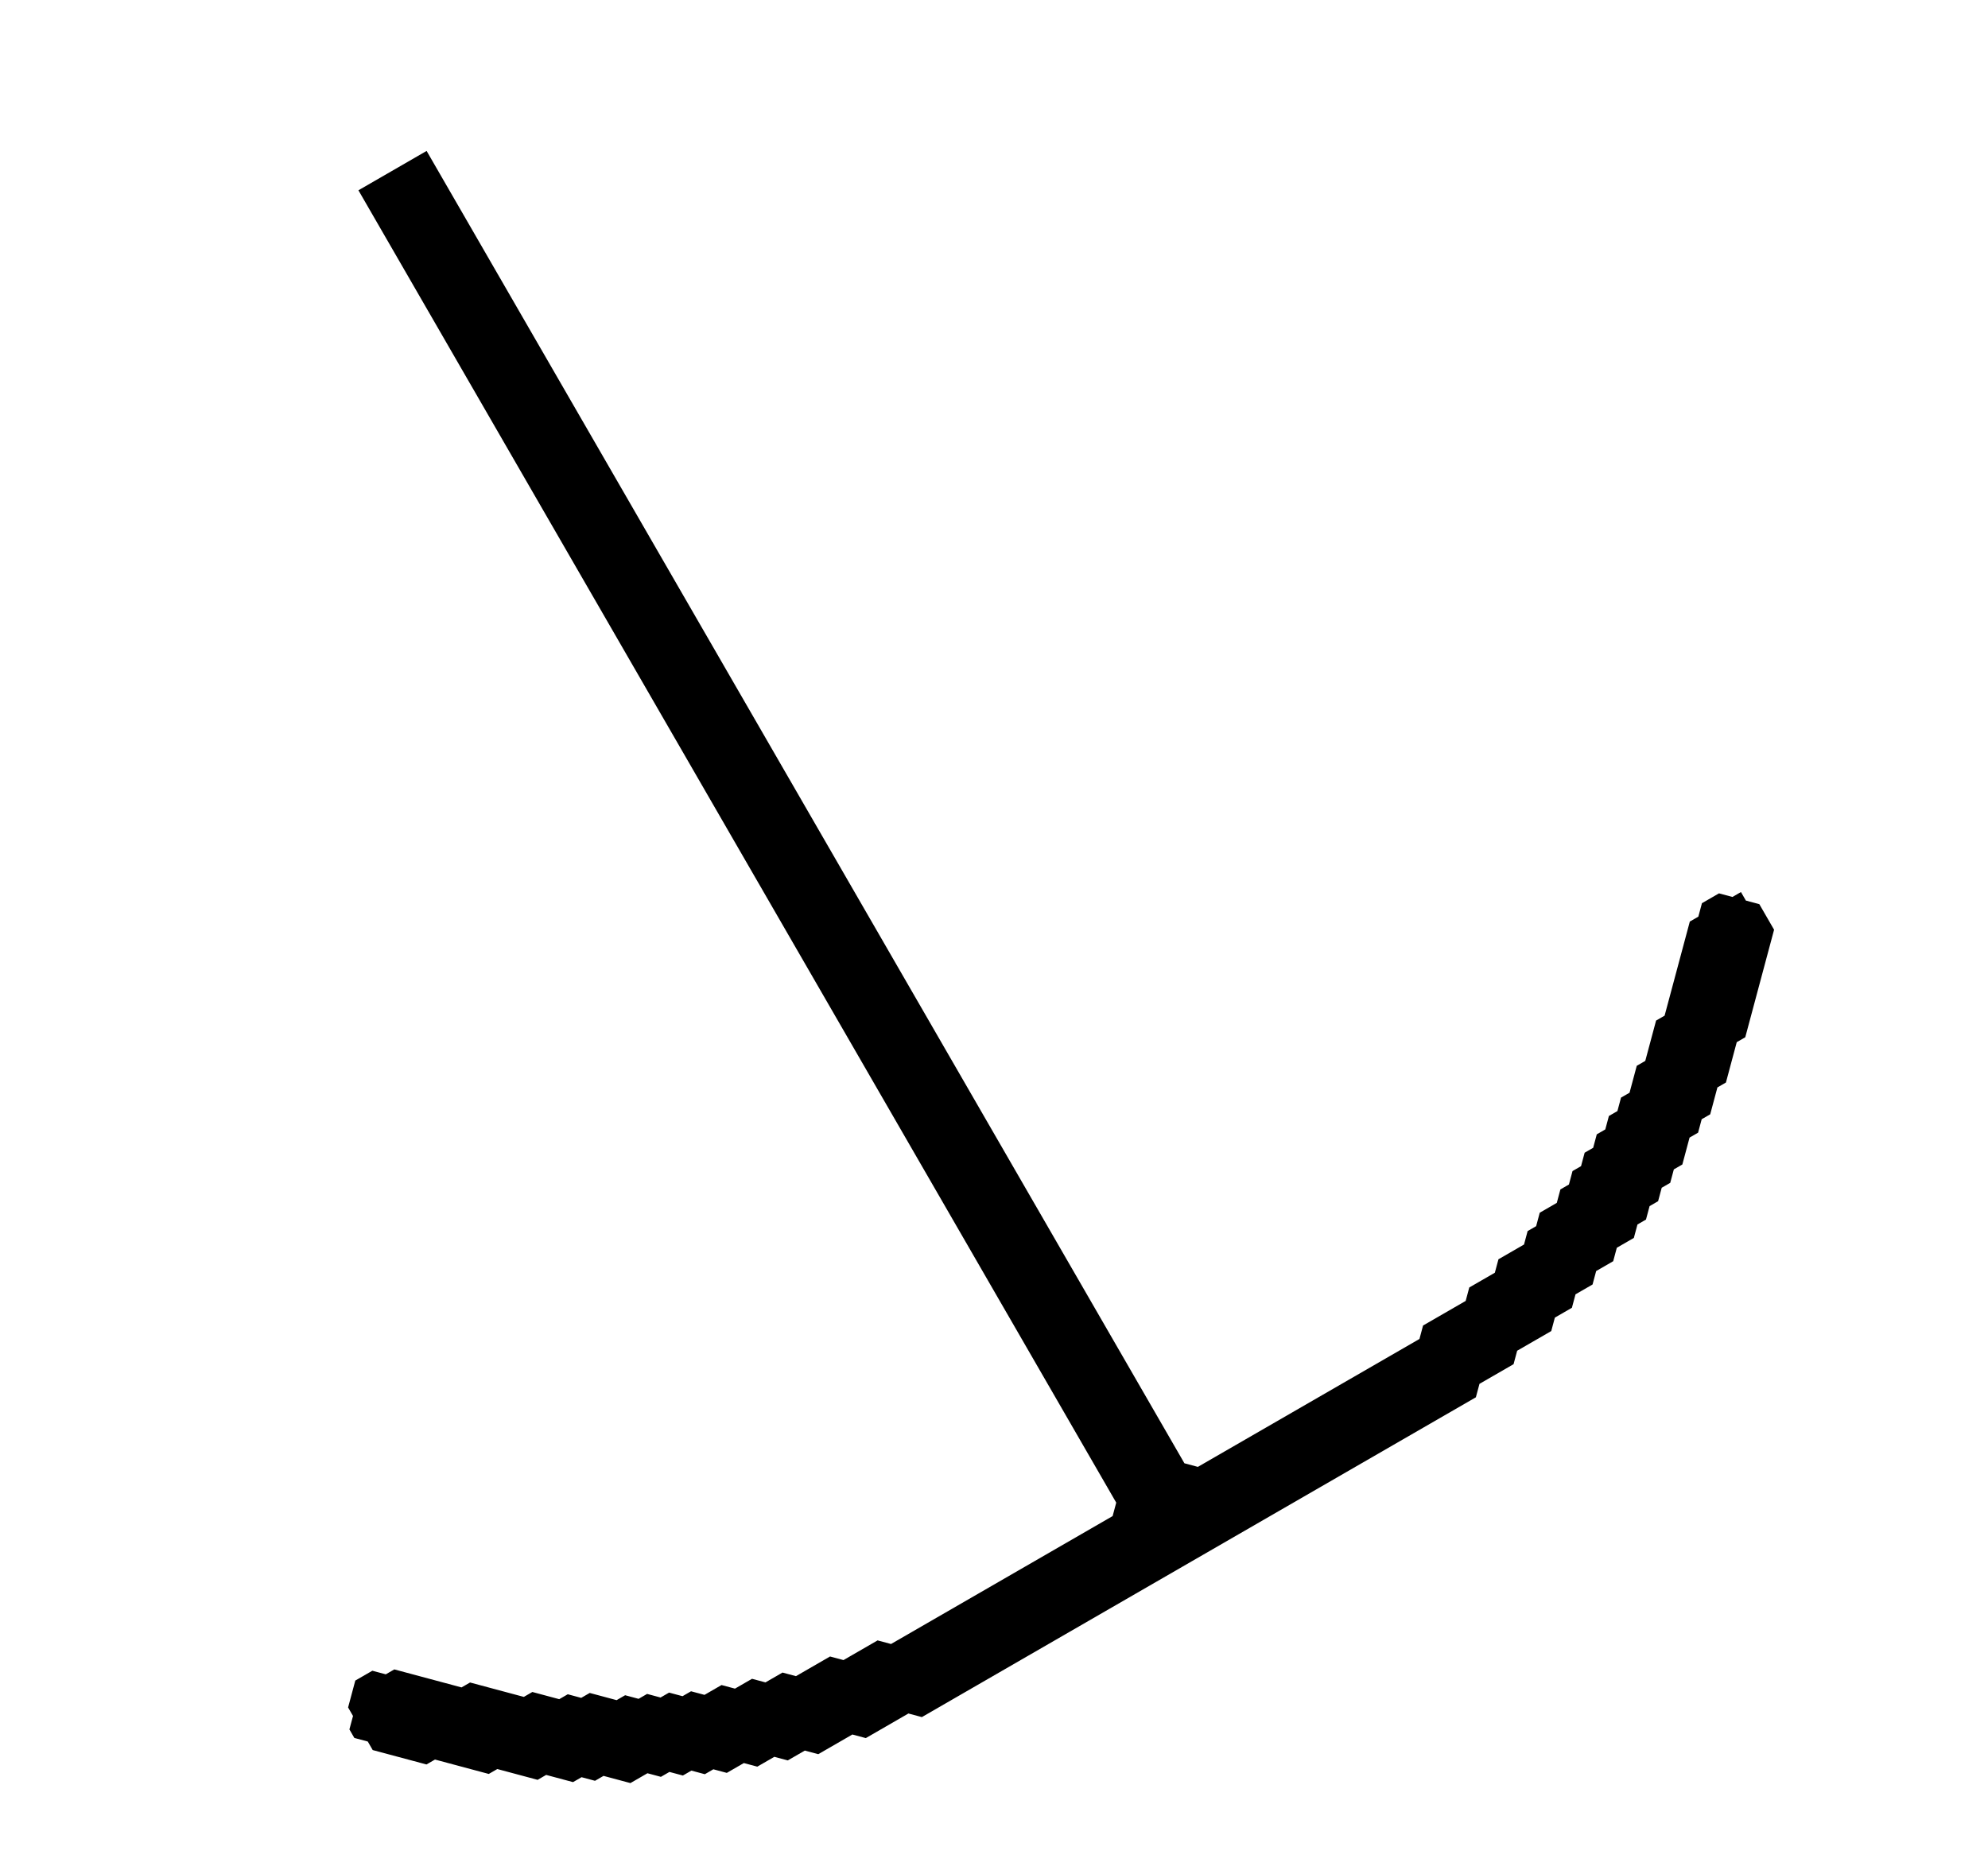<svg width="192" height="181" xmlns="http://www.w3.org/2000/svg" version="1.1"
    xmlns:xlink="http://www.w3.org/1999/xlink" viewBox="10 0 202 181">
    <path
        d="M 91 0 L 91 0 L 91 154 L 90 155 L 64 155 L 63 154 L 59 154 L 58 153 L 54 153 L 53 152 L 51 152 L 50 151 L 48 151 L 47 150 L 45 150 L 44 149 L 43 149 L 42 148 L 41 148 L 40 147 L 39 147 L 38 146 L 37 146 L 35 144 L 34 144 L 33 143 L 32 143 L 30 141 L 29 141 L 25 137 L 24 137 L 19 132 L 18 132 L 17 131 L 15 131 L 13 133 L 13 134 L 12 135 L 12 136 L 13 137 L 13 138 L 17 142 L 18 142 L 22 146 L 23 146 L 26 149 L 27 149 L 29 151 L 30 151 L 31 152 L 32 152 L 34 154 L 36 154 L 37 155 L 38 155 L 39 156 L 40 156 L 41 157 L 42 157 L 43 158 L 45 158 L 46 159 L 48 159 L 49 160 L 51 160 L 52 161 L 56 161 L 57 162 L 62 162 L 63 163 L 128 163 L 129 162 L 133 162 L 134 161 L 138 161 L 139 160 L 141 160 L 142 159 L 144 159 L 145 158 L 147 158 L 148 157 L 150 157 L 151 156 L 152 156 L 153 155 L 154 155 L 155 154 L 156 154 L 157 153 L 158 153 L 160 151 L 161 151 L 162 150 L 163 150 L 165 148 L 166 148 L 169 145 L 170 145 L 178 137 L 178 134 L 177 133 L 177 132 L 176 132 L 175 131 L 173 131 L 172 132 L 171 132 L 164 139 L 163 139 L 160 142 L 159 142 L 157 144 L 156 144 L 155 145 L 154 145 L 153 146 L 152 146 L 151 147 L 150 147 L 149 148 L 148 148 L 147 149 L 146 149 L 145 150 L 143 150 L 142 151 L 141 151 L 140 152 L 137 152 L 136 153 L 133 153 L 132 154 L 127 154 L 126 155 L 100 155 L 99 154 L 99 0 Z"
        fill="black" transform="rotate(-30 96 90.5)"></path>
</svg>